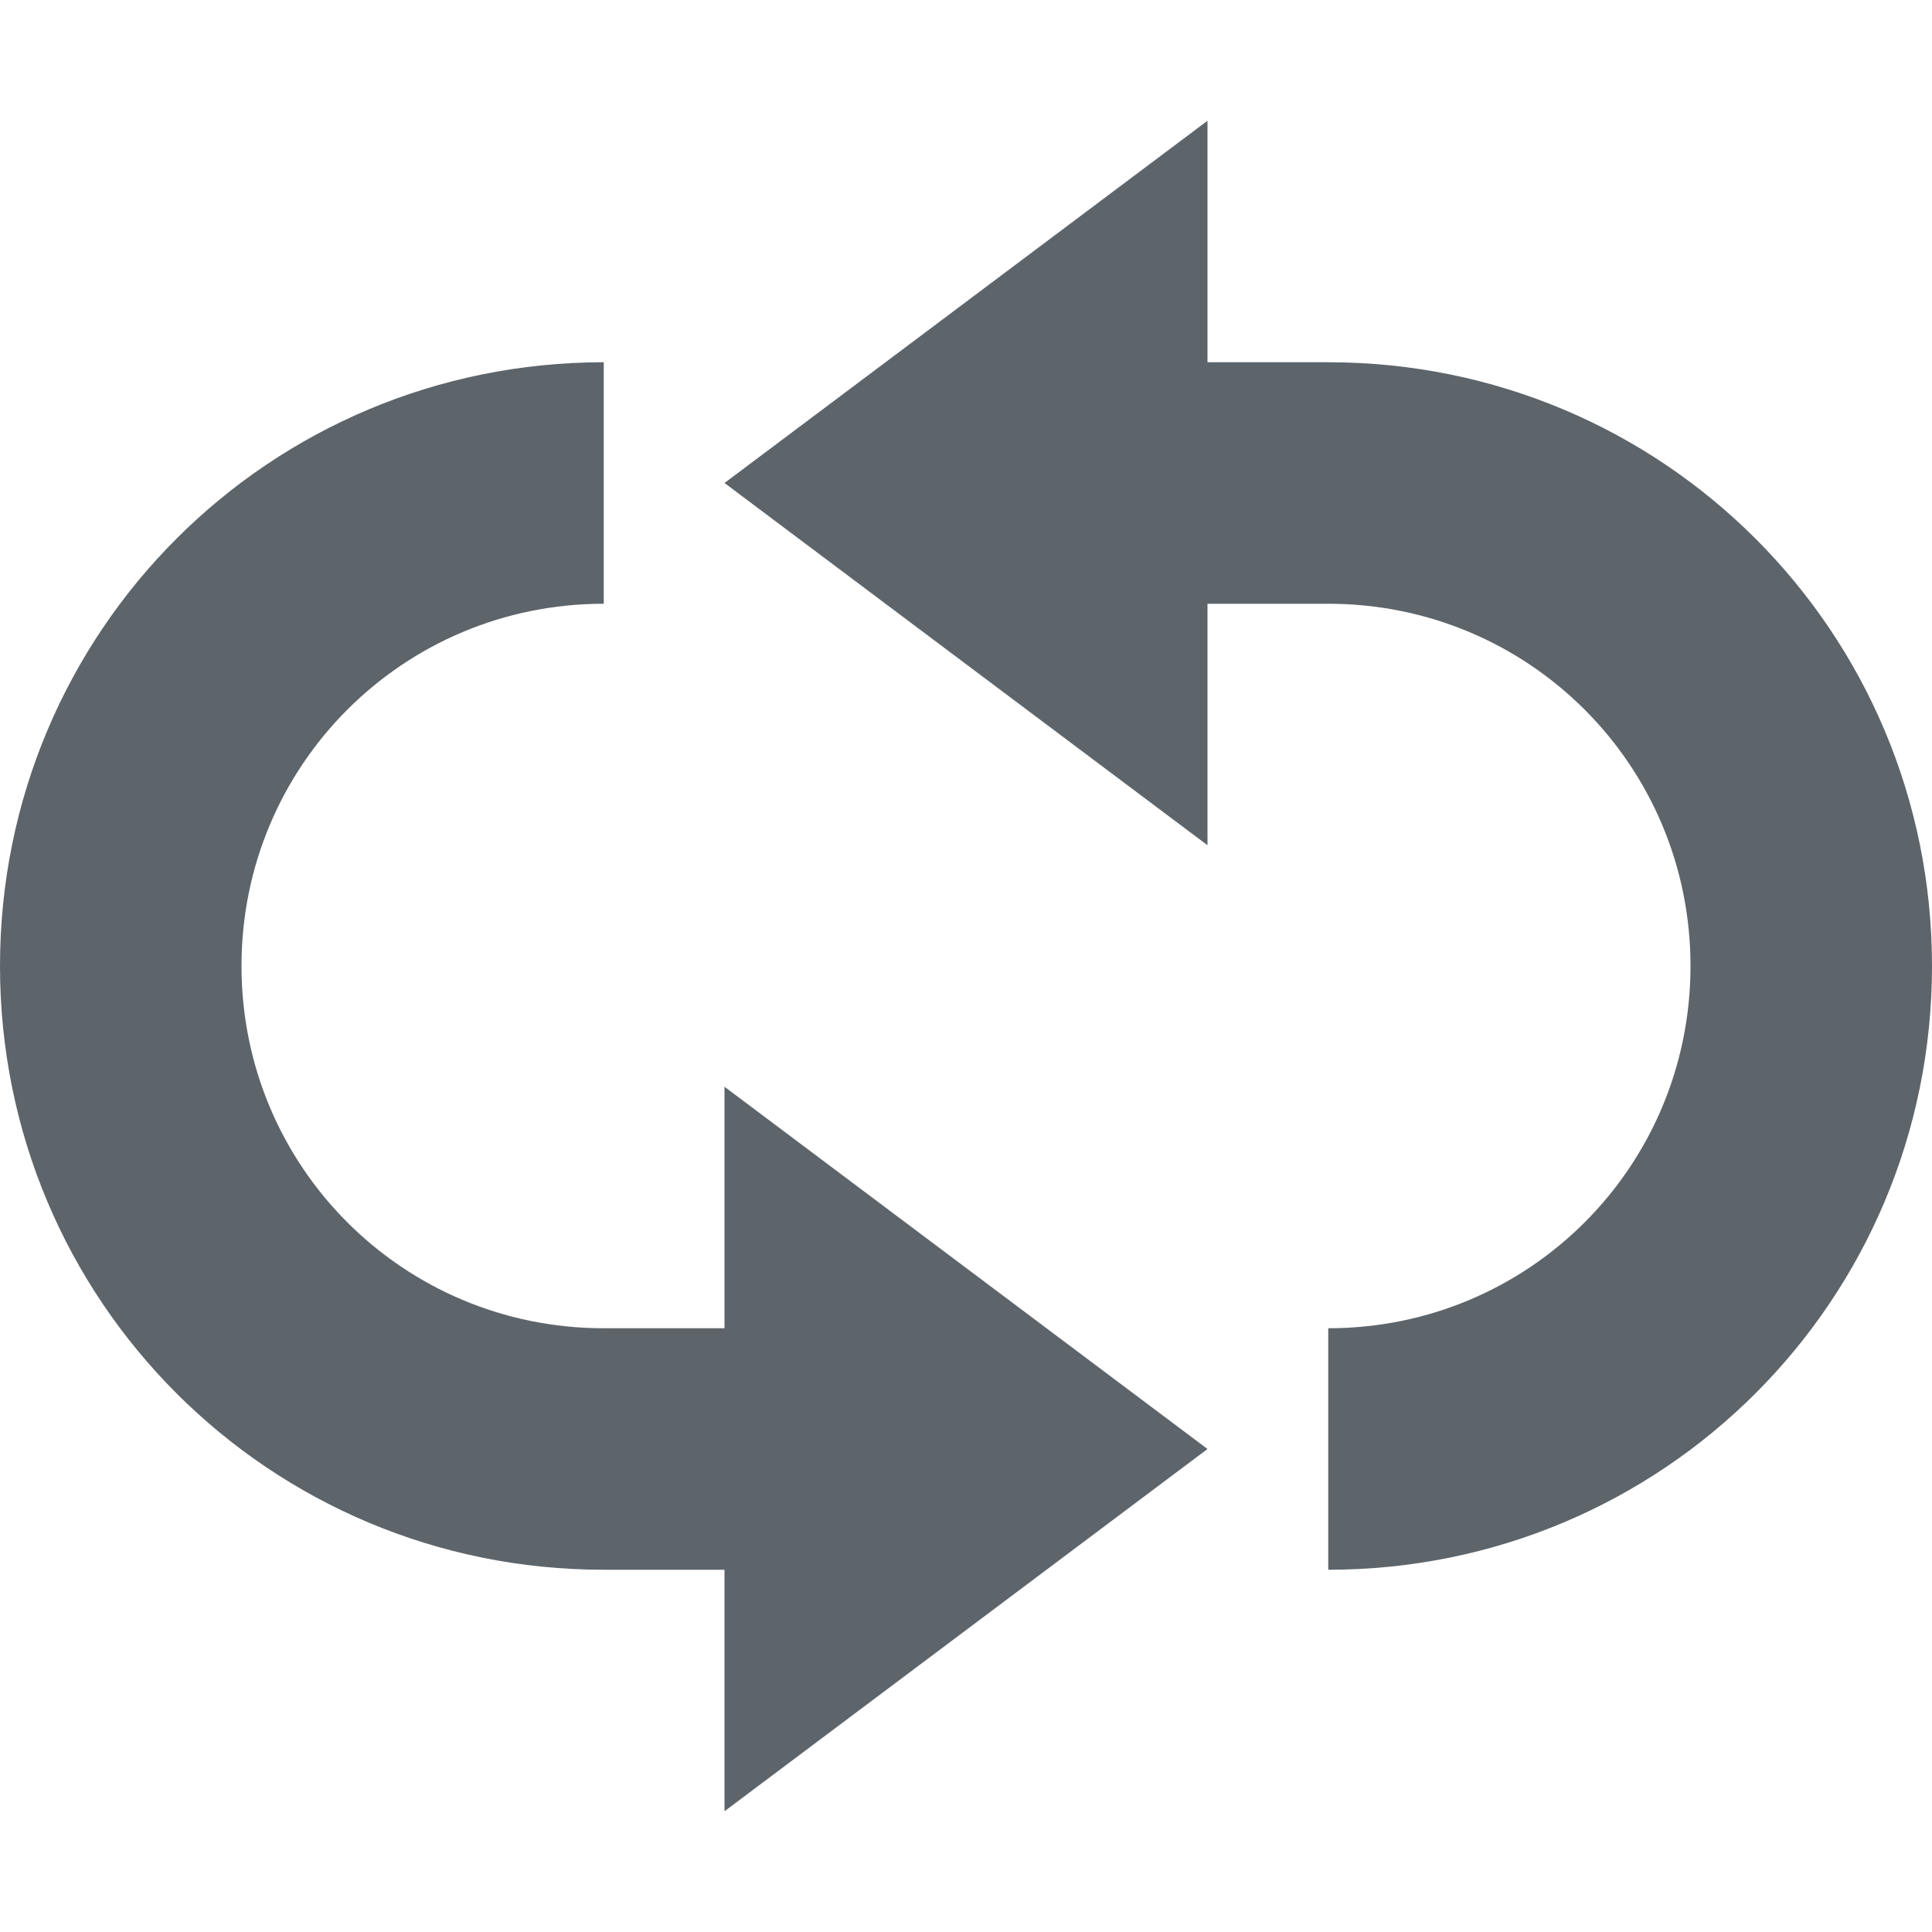 <svg height='16' width='16' xmlns='http://www.w3.org/2000/svg'>
    <g color='#bebebe' transform='translate(-273 131)'>
        <path d='M283-130v2h1c2.77 0 5 2.23 5 5s-2.23 5-5 5v-2c1.662 0 3-1.338 3-3s-1.338-3-3-3h-1v2l-4-3zm-5 2v2c-1.662 0-3 1.338-3 3s1.338 3 3 3h1v-2l4 3-4 3v-2h-1c-2.77 0-5-2.23-5-5s2.23-5 5-5z' fill='#5d656b' overflow='visible' style='marker:none'/>
        
    </g>
</svg>
